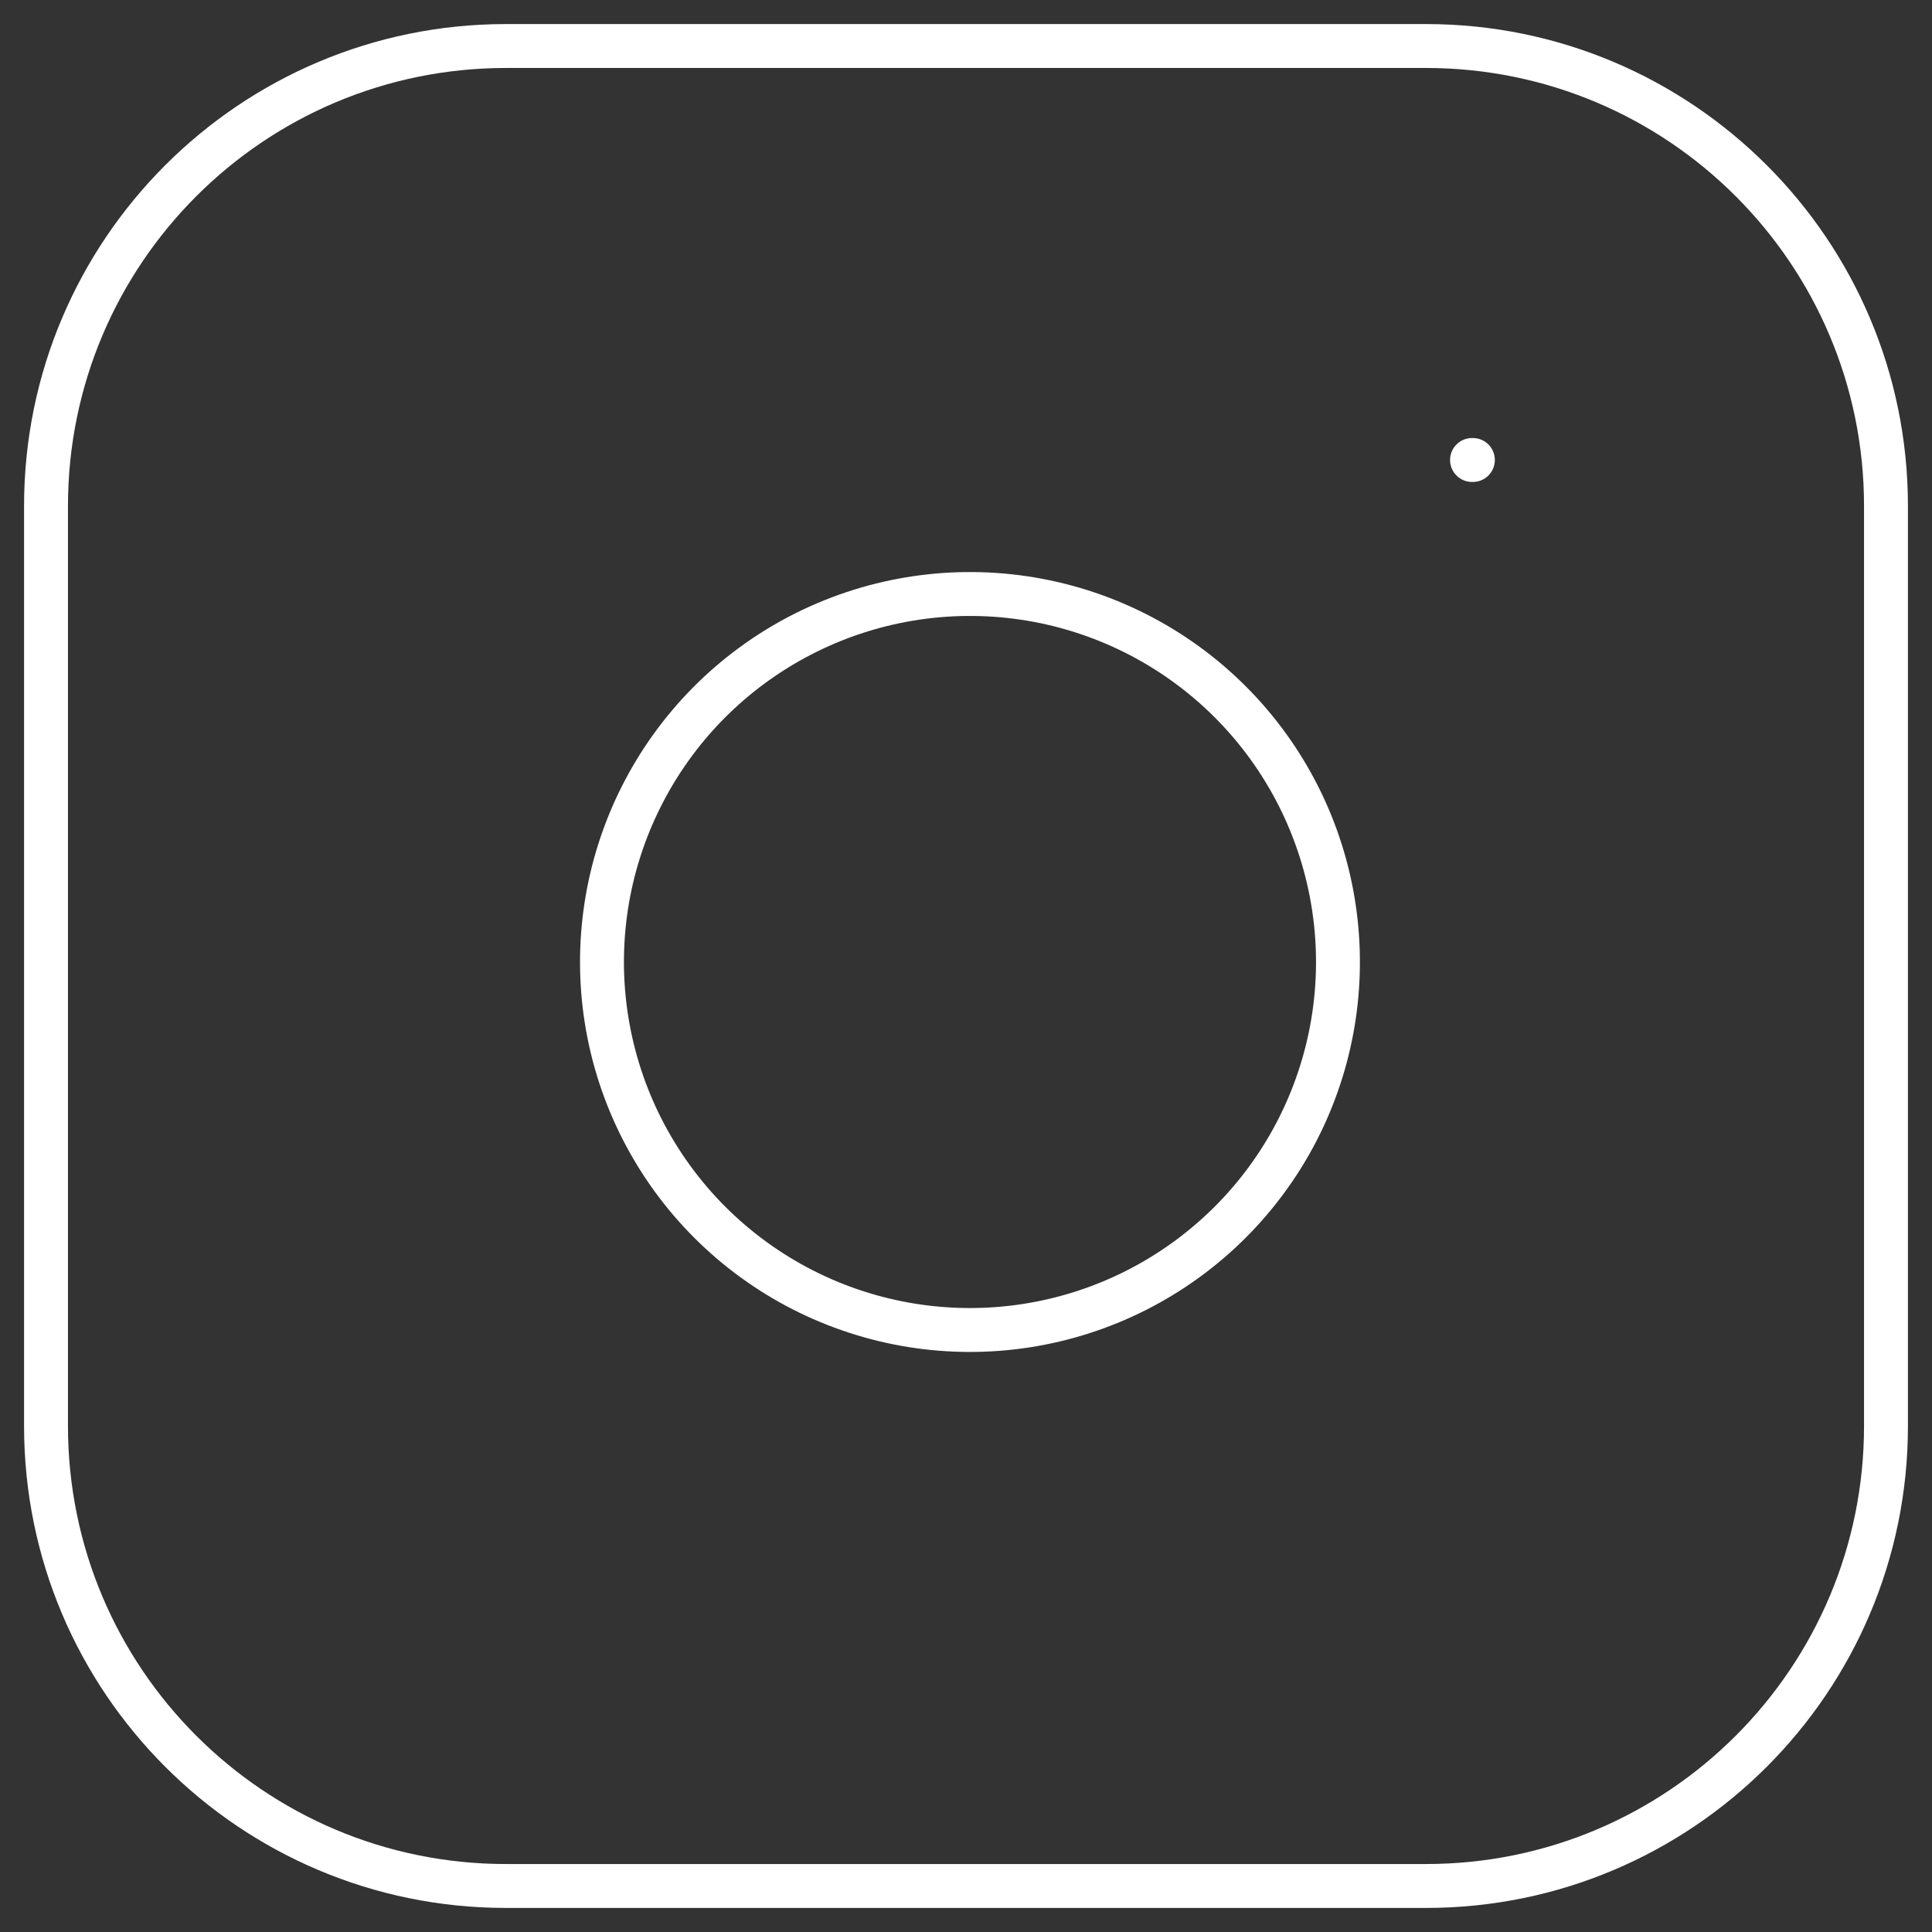 <svg width="44" height="44" viewBox="0 0 44 44" fill="none" xmlns="http://www.w3.org/2000/svg">
<rect x="0" y="0" width="44" height="44" fill="#333333" stroke="none"/>
<path fill-rule="evenodd" clip-rule="evenodd" d="M11.524 1.548C6.014 1.548 1.548 6.014 1.548 11.524V32.476C1.548 37.986 6.014 42.452 11.524 42.452H32.476C37.986 42.452 42.452 37.986 42.452 32.476V11.524C42.452 6.014 37.986 1.548 32.476 1.548H11.524ZM0.548 11.524C0.548 5.462 5.462 0.548 11.524 0.548H32.476C38.538 0.548 43.452 5.462 43.452 11.524V32.476C43.452 38.538 38.538 43.452 32.476 43.452H11.524C5.462 43.452 0.548 38.538 0.548 32.476V11.524ZM23.247 14.113C21.607 13.87 19.932 14.15 18.461 14.914C16.989 15.677 15.796 16.885 15.051 18.366C14.306 19.846 14.046 21.524 14.31 23.161C14.573 24.798 15.346 26.309 16.518 27.482C17.69 28.654 19.202 29.427 20.839 29.69C22.475 29.953 24.153 29.694 25.634 28.948C27.114 28.203 28.323 27.01 29.086 25.539C29.849 24.067 30.13 22.393 29.886 20.753C29.638 19.08 28.859 17.532 27.663 16.336C26.468 15.141 24.919 14.361 23.247 14.113ZM18 14.026C19.658 13.166 21.546 12.85 23.393 13.124C25.278 13.403 27.023 14.282 28.37 15.629C29.718 16.977 30.596 18.721 30.875 20.606C31.149 22.454 30.834 24.341 29.974 25.999C29.113 27.657 27.752 29.002 26.083 29.842C24.415 30.681 22.524 30.974 20.68 30.677C18.835 30.38 17.132 29.51 15.811 28.189C14.49 26.868 13.619 25.164 13.322 23.32C13.026 21.476 13.318 19.585 14.158 17.916C14.998 16.248 16.342 14.886 18 14.026ZM33.524 9.976C33.248 9.976 33.024 10.2 33.024 10.476C33.024 10.752 33.248 10.976 33.524 10.976H33.544C33.82 10.976 34.044 10.752 34.044 10.476C34.044 10.2 33.82 9.976 33.544 9.976H33.524Z" fill="white"/>
</svg>
